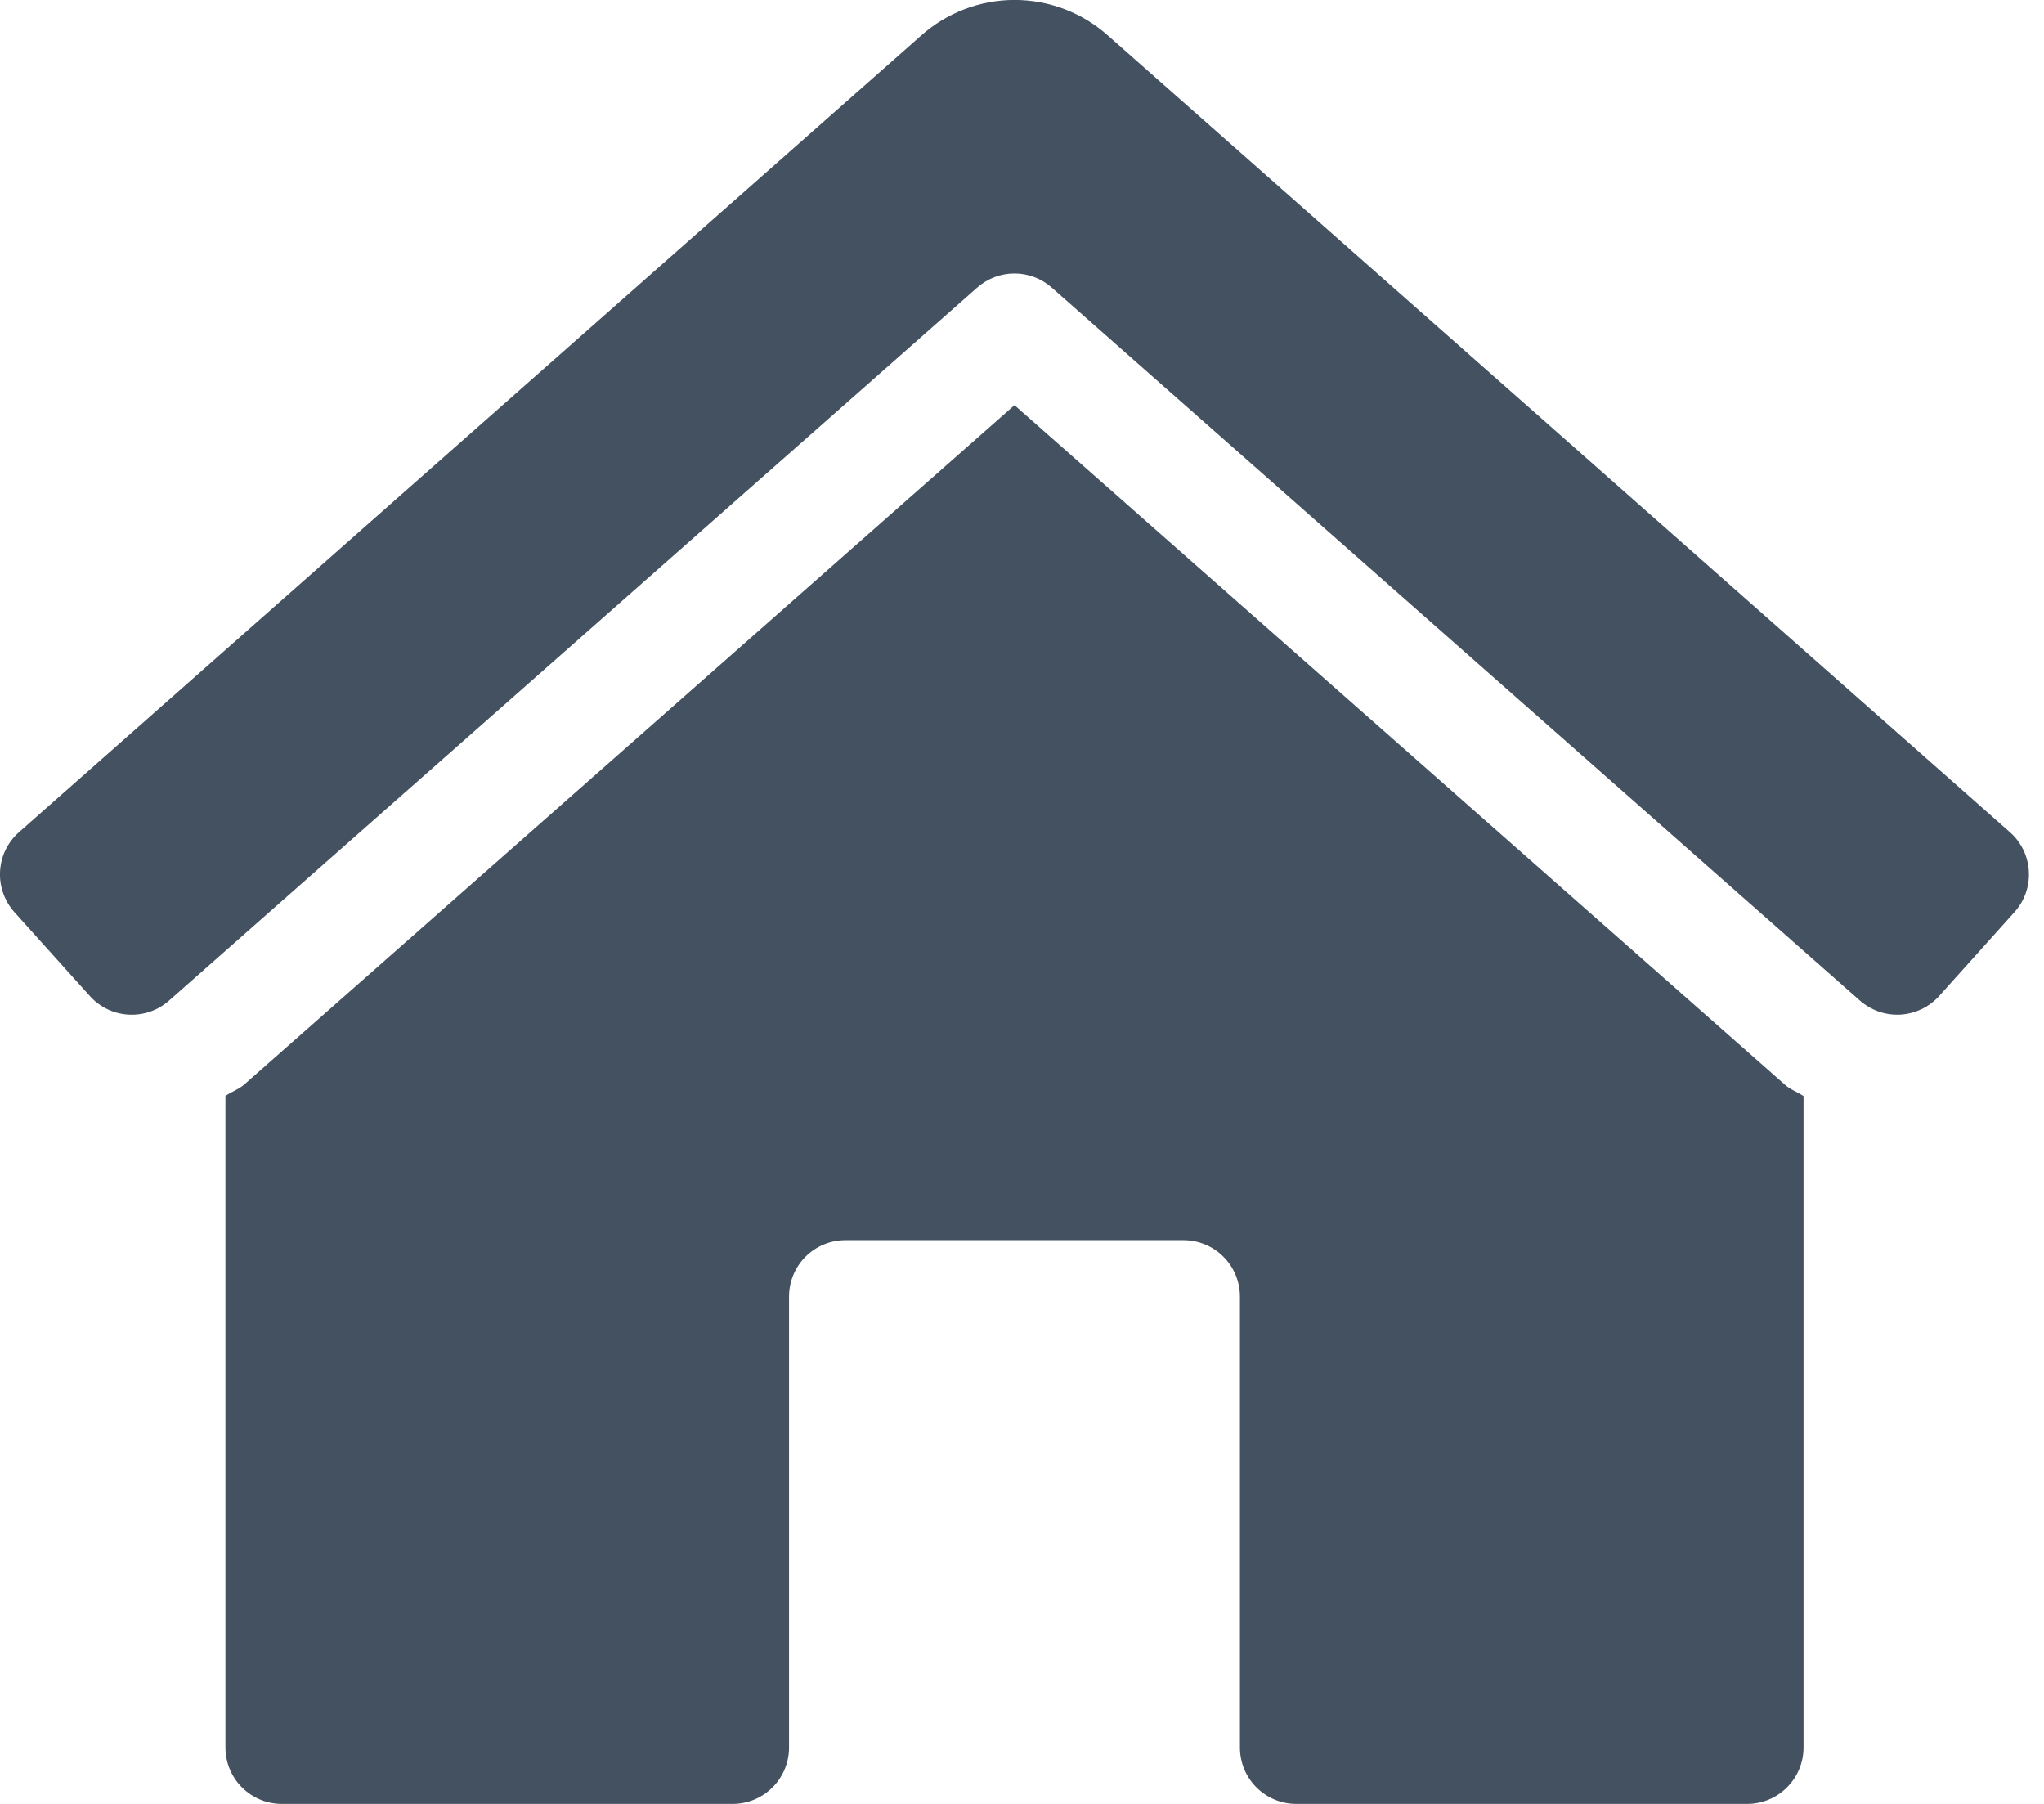 <svg width="34" height="30" viewBox="0 0 34 30" fill="none" xmlns="http://www.w3.org/2000/svg">
<path d="M16.875 6.738L4.07 18.03C3.975 18.115 3.854 18.155 3.75 18.226V29.062C3.75 29.311 3.849 29.55 4.024 29.725C4.2 29.901 4.439 30 4.687 30H12.187C12.436 30 12.674 29.901 12.85 29.725C13.026 29.55 13.125 29.311 13.125 29.062V21.562C13.125 21.314 13.224 21.075 13.399 20.9C13.575 20.724 13.814 20.625 14.062 20.625H19.687C19.936 20.625 20.174 20.724 20.35 20.9C20.526 21.075 20.625 21.314 20.625 21.562V29.062C20.625 29.311 20.724 29.55 20.899 29.725C21.075 29.901 21.314 30 21.562 30H29.062C29.311 30 29.549 29.901 29.725 29.725C29.901 29.55 30 29.311 30 29.062V18.229C29.9 18.16 29.782 18.122 29.692 18.041L16.875 6.738ZM33.439 13.845L18.442 0.602C18.013 0.214 17.455 -0.001 16.876 -0.001C16.298 -0.001 15.74 0.214 15.31 0.602L0.31 13.845C0.219 13.927 0.144 14.026 0.091 14.137C0.038 14.248 0.007 14.369 0.001 14.492C-0.006 14.615 0.012 14.738 0.053 14.854C0.094 14.97 0.157 15.077 0.239 15.169L1.494 16.564C1.576 16.656 1.676 16.731 1.787 16.784C1.898 16.837 2.018 16.868 2.141 16.874C2.264 16.881 2.387 16.863 2.504 16.822C2.62 16.781 2.727 16.718 2.818 16.635L16.255 4.783C16.426 4.632 16.647 4.548 16.875 4.548C17.104 4.548 17.324 4.632 17.495 4.783L30.932 16.635C31.024 16.717 31.131 16.78 31.247 16.822C31.363 16.863 31.486 16.88 31.609 16.874C31.732 16.867 31.852 16.836 31.963 16.783C32.075 16.73 32.174 16.655 32.256 16.564L33.51 15.168C33.676 14.983 33.762 14.74 33.748 14.492C33.735 14.243 33.624 14.011 33.439 13.845Z" fill="#435160"/>
</svg>
